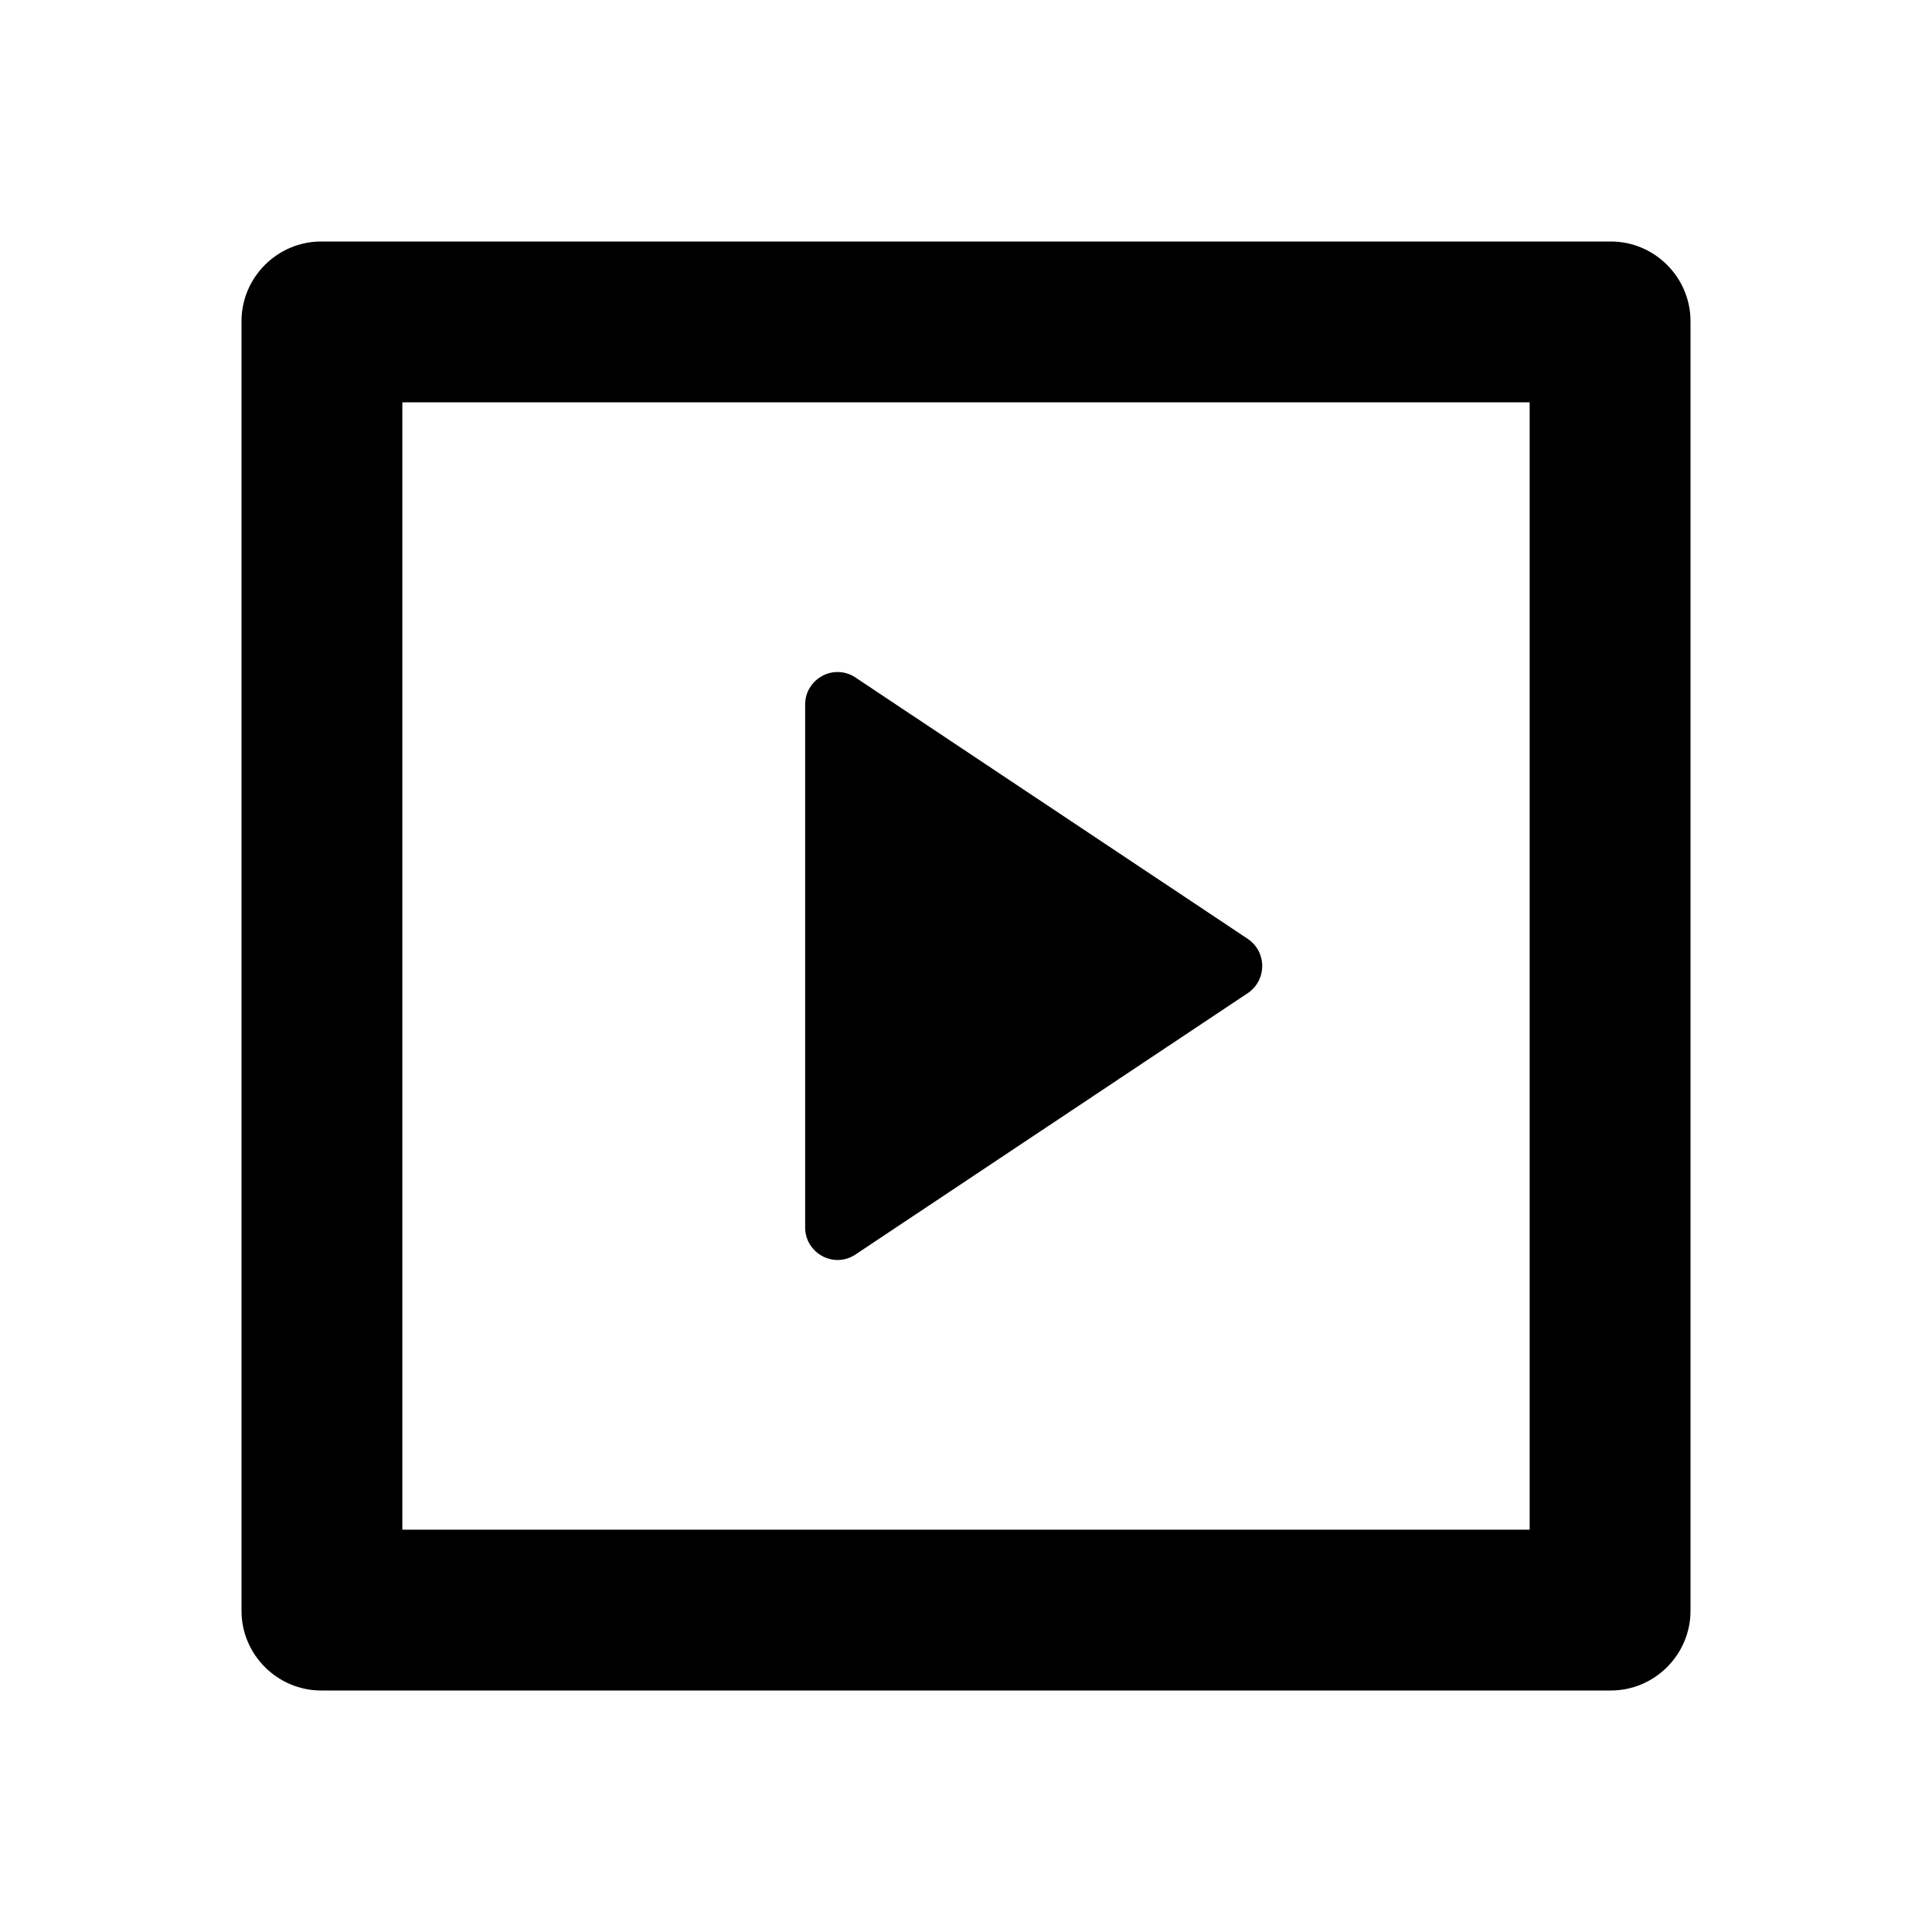 <?xml version="1.0" encoding="UTF-8"?>
<svg xmlns="http://www.w3.org/2000/svg" xmlns:xlink="http://www.w3.org/1999/xlink" width="16" height="16" viewBox="0 0 16 16" version="1.1">
<g id="surface1">
<path style=" stroke:none;fill-rule:nonzero;fill:rgb(0%,0%,0%);fill-opacity:1;" d="M 2 2.66 C 2 2.297 2.297 2 2.66 2 L 13.34 2 C 13.703 2 14 2.297 14 2.66 L 14 13.34 C 14 13.703 13.703 14 13.34 14 L 2.66 14 C 2.297 14 2 13.703 2 13.34 Z M 3.332 3.332 L 3.332 12.668 L 12.668 12.668 L 12.668 3.332 Z M 7.082 5.609 L 10.336 7.777 C 10.41 7.828 10.453 7.91 10.453 8 C 10.453 8.09 10.41 8.172 10.336 8.223 L 7.082 10.391 C 7 10.445 6.895 10.449 6.809 10.402 C 6.723 10.355 6.668 10.266 6.668 10.168 L 6.668 5.832 C 6.668 5.734 6.723 5.645 6.809 5.598 C 6.895 5.551 7 5.555 7.082 5.609 Z M 7.082 5.609 "/>
</g>
</svg>
